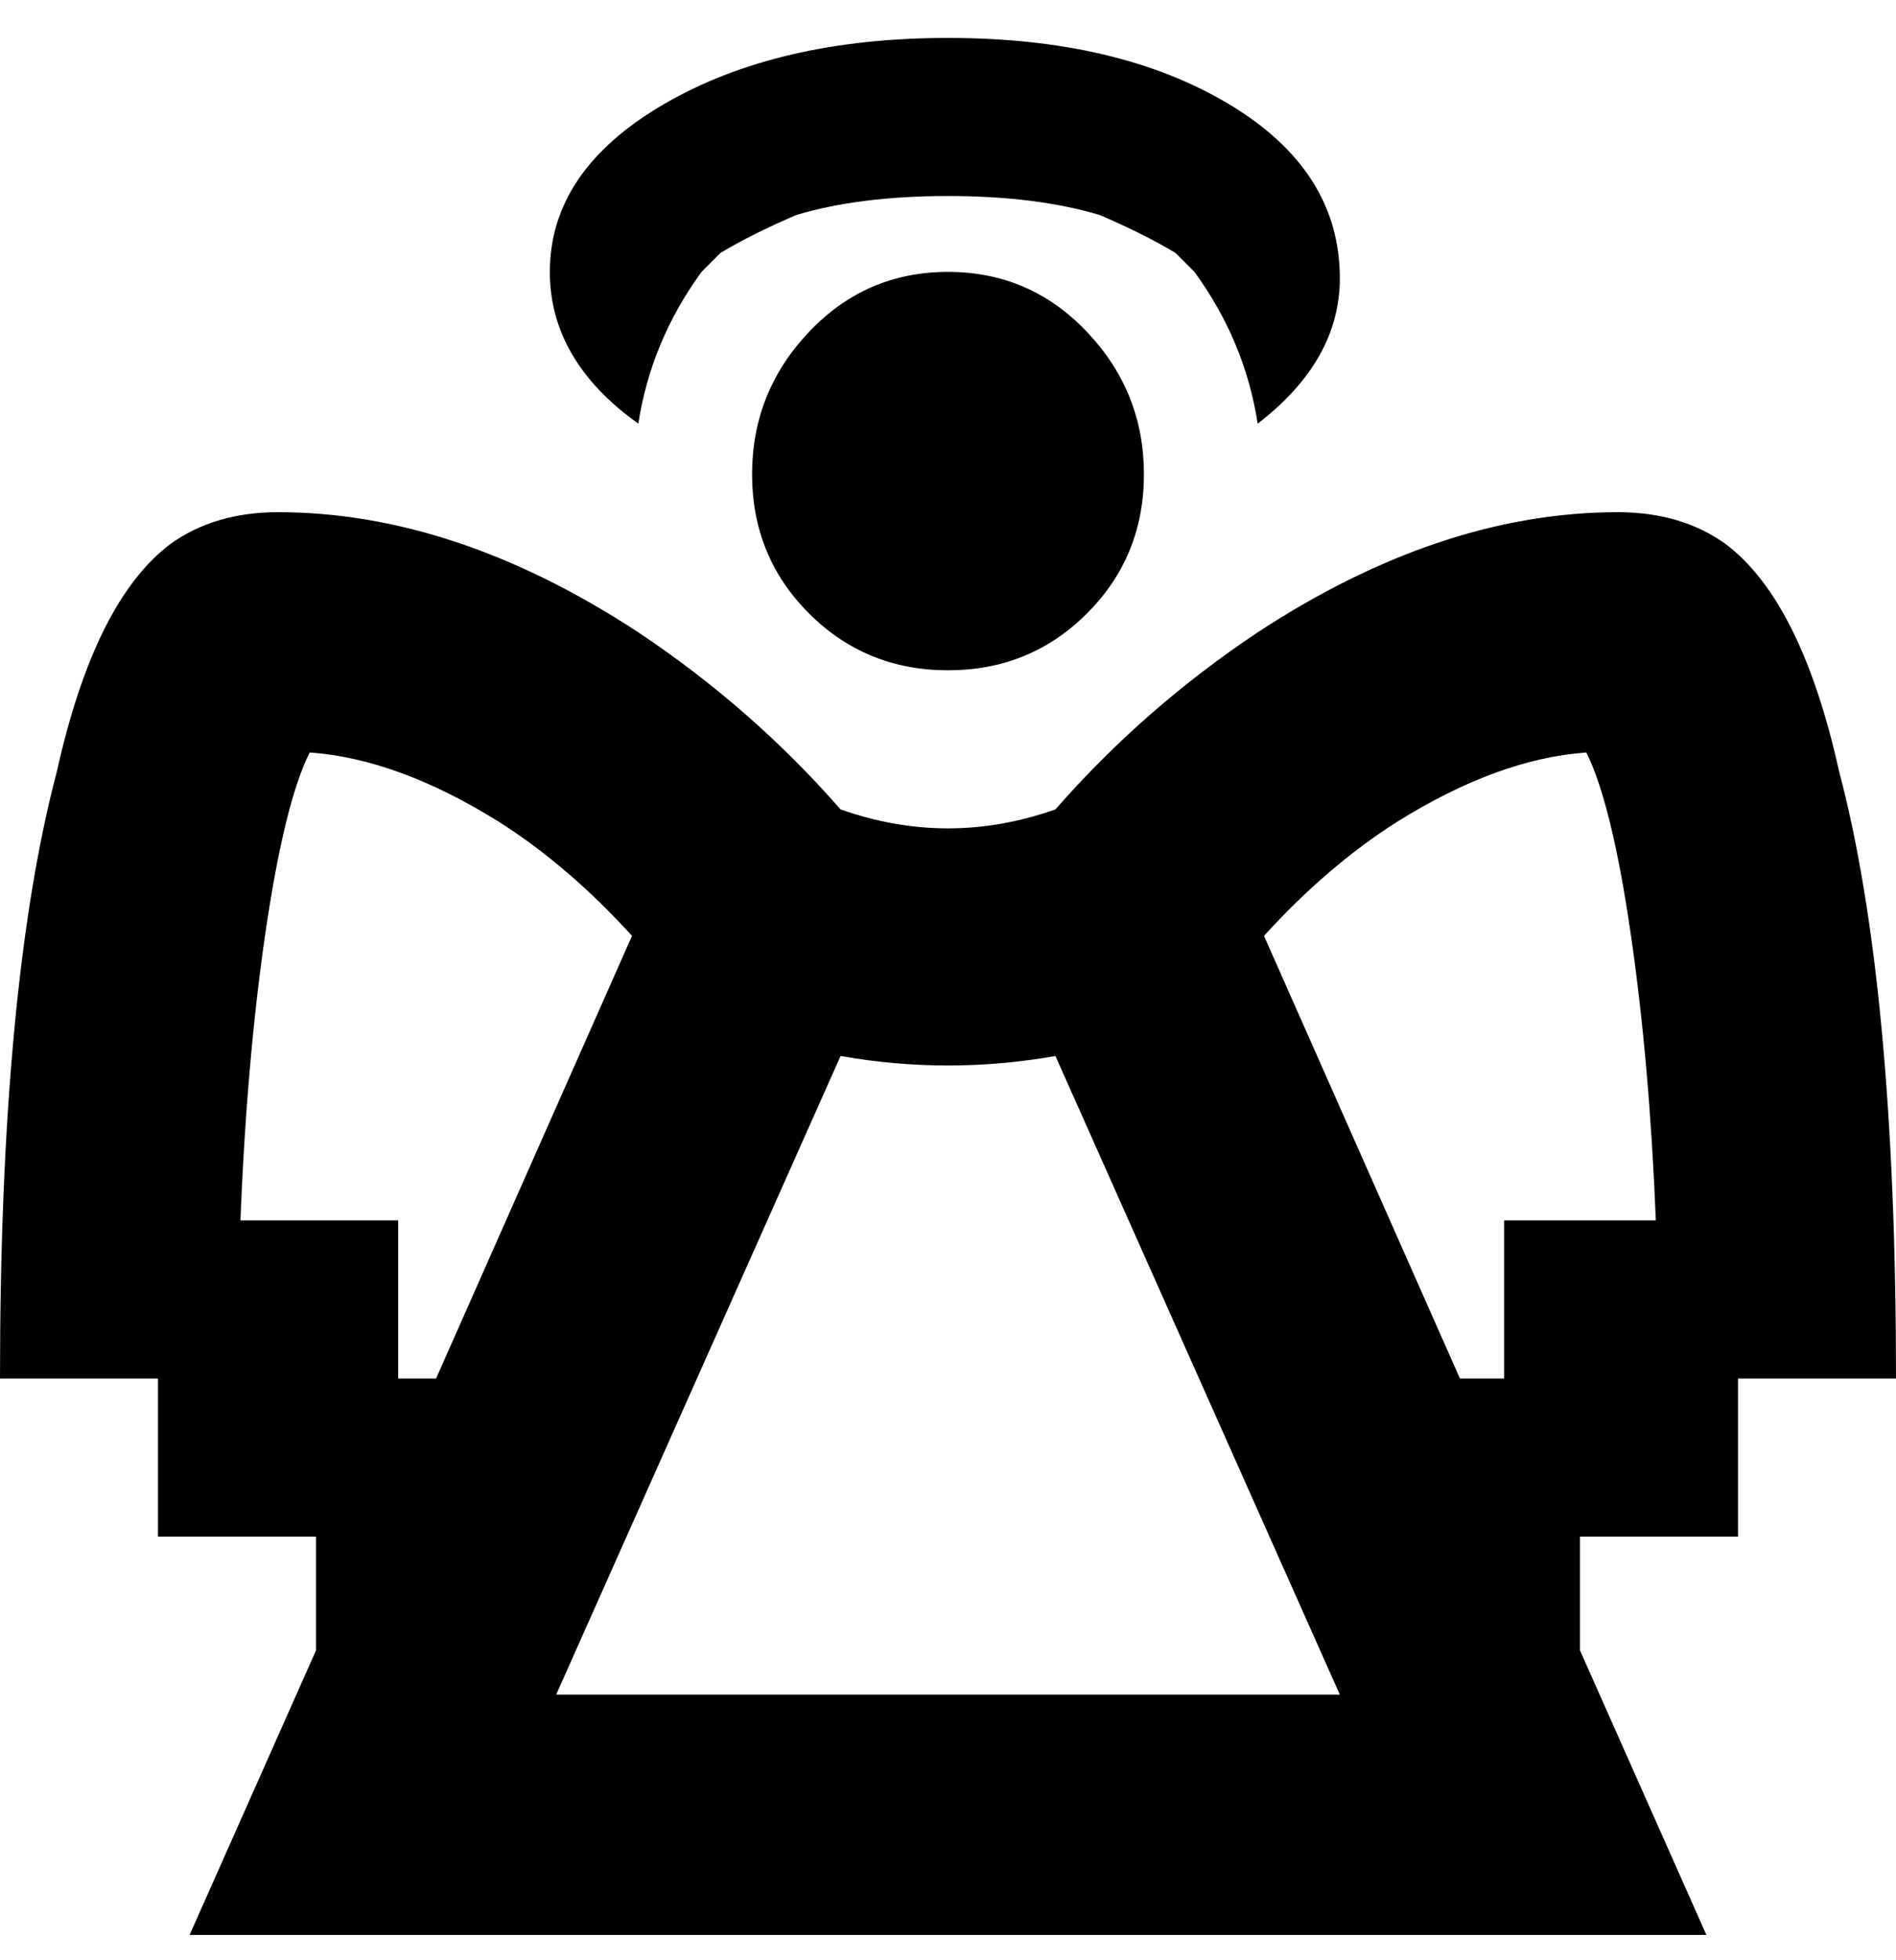 <svg viewBox="0 0 300 310" xmlns="http://www.w3.org/2000/svg"><path d="M150 43q13 0 22 9.5t9 22.5q0 13-9 22t-22 9q-13 0-22-9t-9-22q0-13 9-22.5t22-9.5zm-49 24q2-13 10-24l3-3q5-3 12-6 10-3 24-3t24 3q7 3 12 6l3 3q8 11 10 24 13-10 13-23 0-17-17.5-27.5T150 6q-27 0-45 10.5T87 43q0 14 14 24zm149 176v18l20 45H30l20-45v-18H25v-25H0q0-62 9-96 6-27 18-36 7-5 17-5 28 0 57 19 18 12 32 28 17 6 34 0 14-16 32-28 29-19 57-19 10 0 17 5 12 9 18 36 9 34 9 96h-25v25h-25zm-50-95l31 70h7v-25h24q-1-25-4-45.5t-7-28.5q-14 1-30 11-11 7-21 18zM38 193h25v25h6l31-70q-10-11-21-18-16-10-30-11-4 8-7 28.5T38 194v-1zm174 75l-45-101q-17 3-34 0L88 268h124z"/></svg>